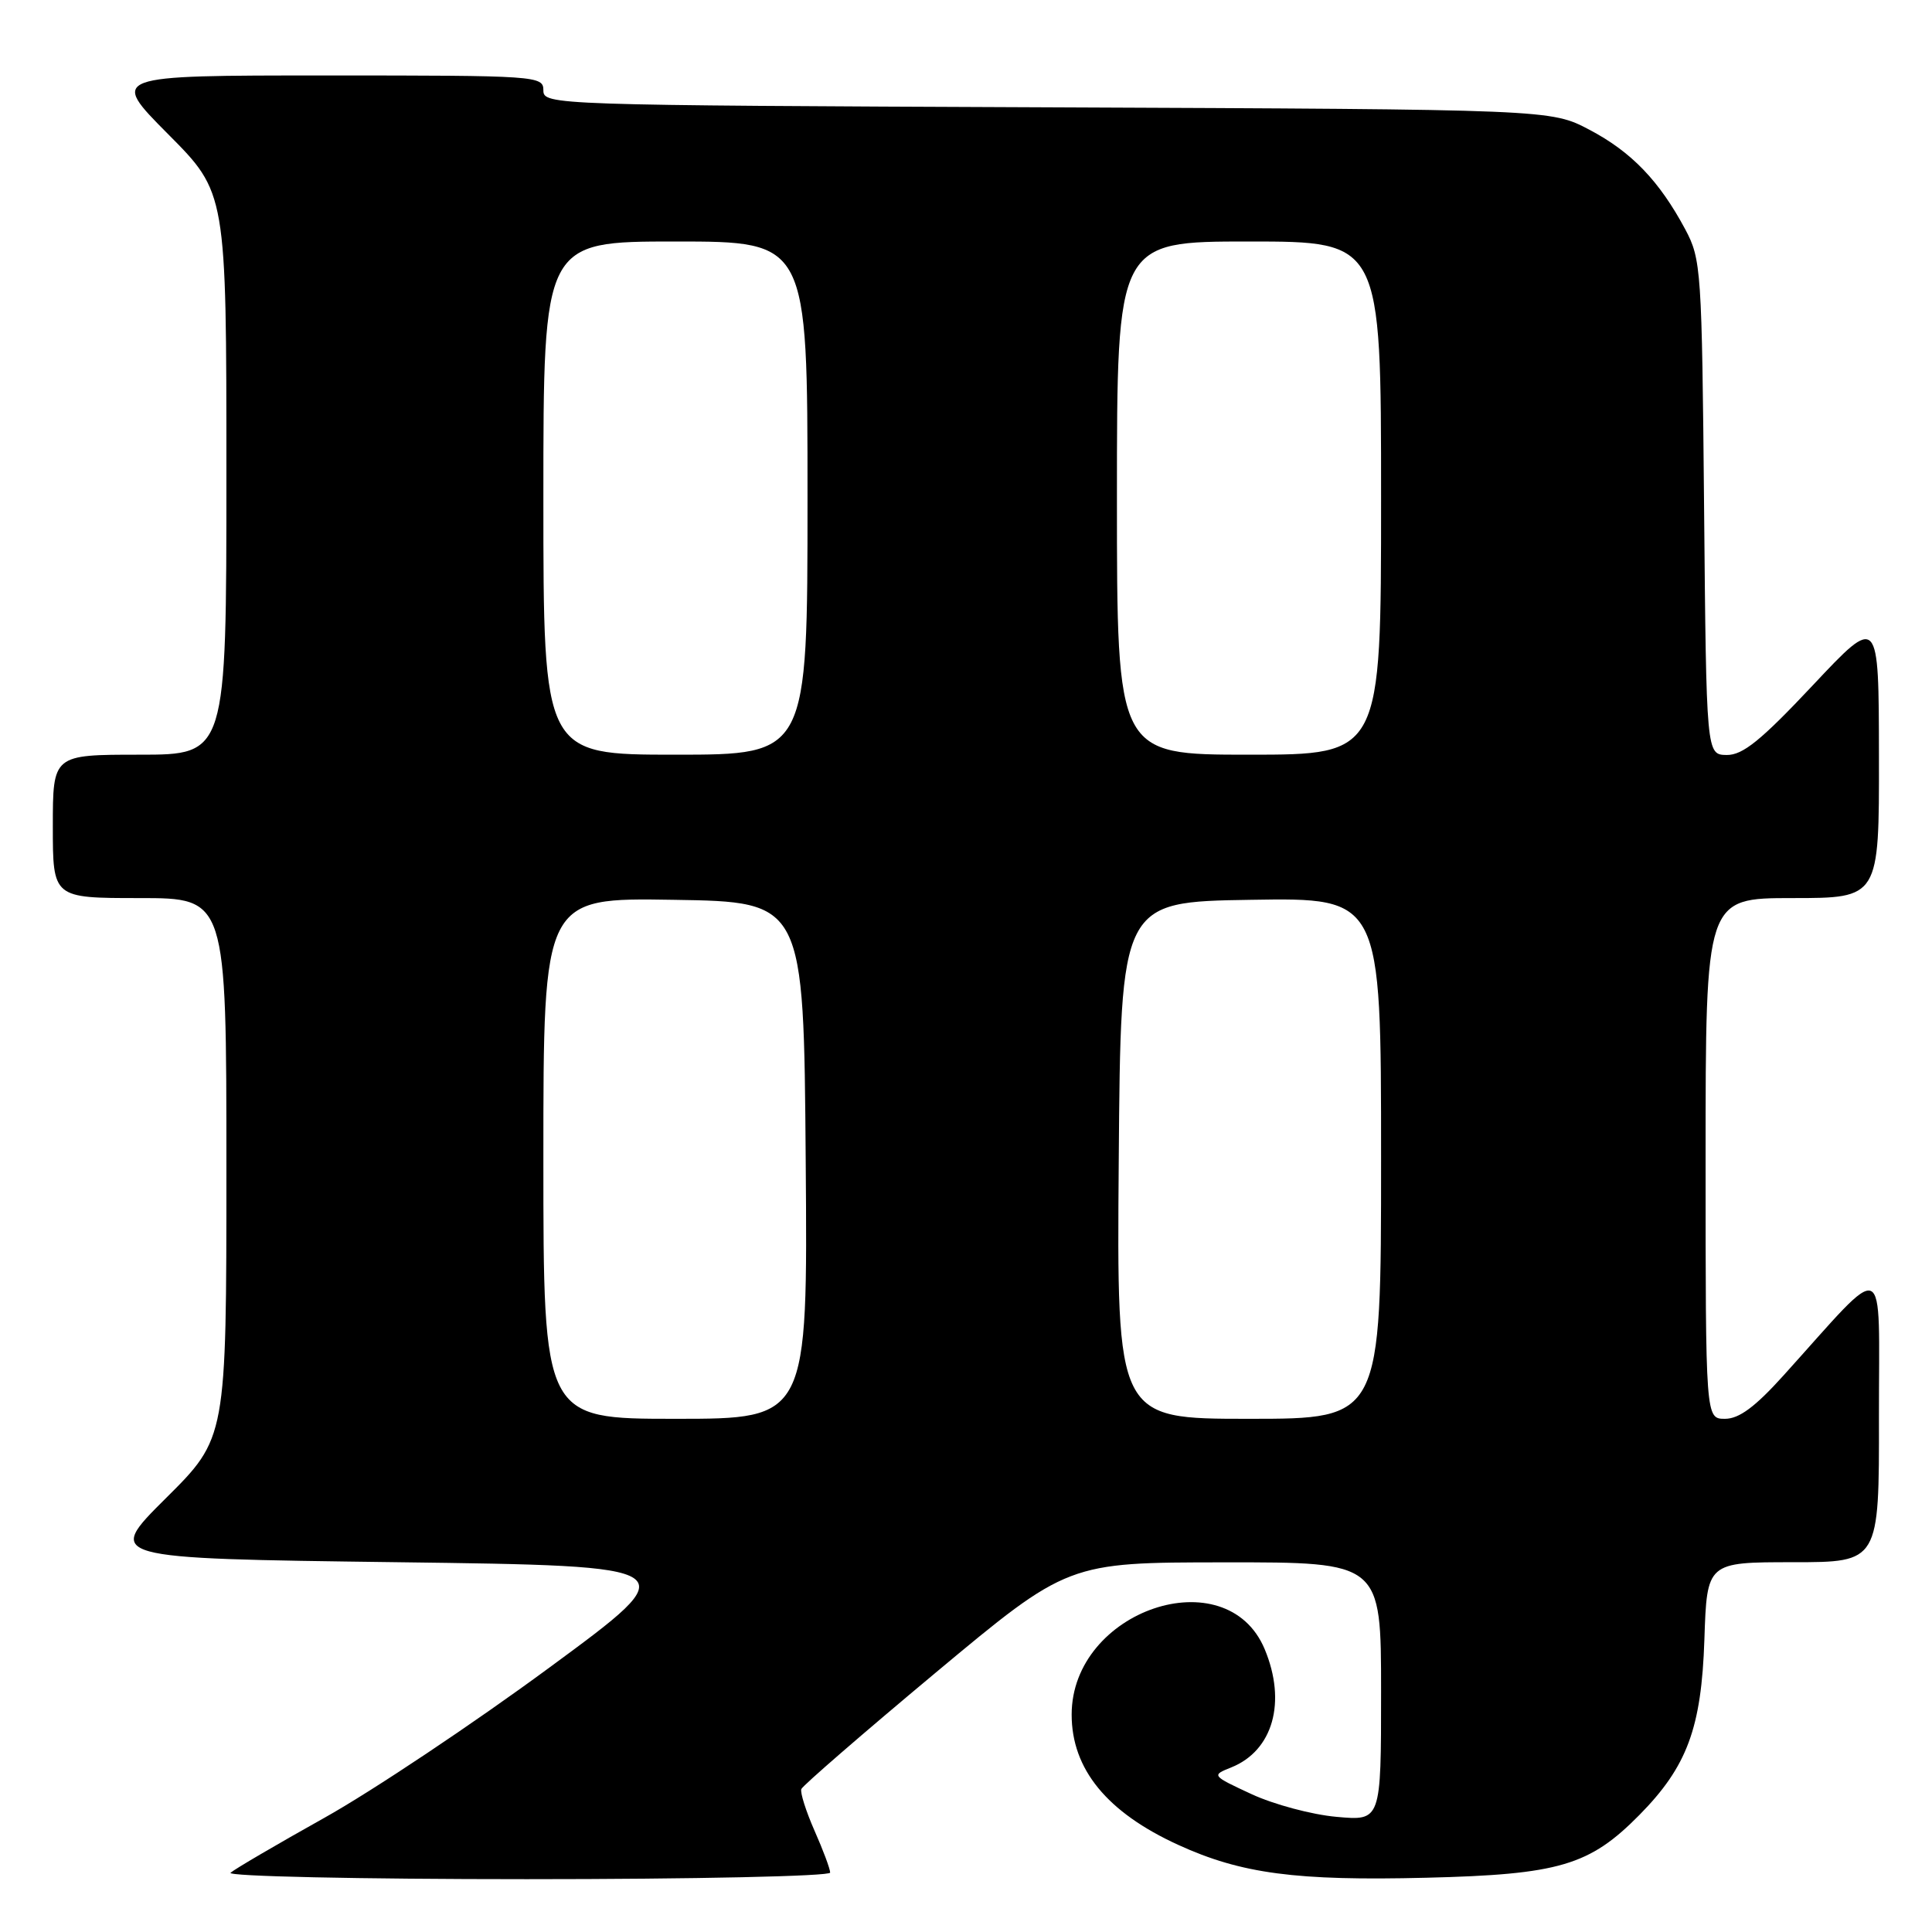 <?xml version="1.0" encoding="UTF-8" standalone="no"?>
<!DOCTYPE svg PUBLIC "-//W3C//DTD SVG 1.1//EN" "http://www.w3.org/Graphics/SVG/1.1/DTD/svg11.dtd" >
<svg xmlns="http://www.w3.org/2000/svg" xmlns:xlink="http://www.w3.org/1999/xlink" version="1.1" viewBox="0 0 256 256">
 <g >
 <path fill="currentColor"
d=" M 110.00 248.13 C 110.00 247.65 109.07 245.15 107.93 242.58 C 106.80 240.01 106.01 237.53 106.18 237.06 C 106.36 236.60 114.38 229.65 124.00 221.62 C 141.50 207.03 141.50 207.03 162.25 207.02 C 183.00 207.00 183.00 207.00 183.00 224.14 C 183.00 241.28 183.00 241.28 177.08 240.74 C 173.82 240.45 168.76 239.09 165.83 237.73 C 160.53 235.27 160.52 235.24 163.15 234.19 C 168.68 231.97 170.50 225.53 167.58 218.53 C 162.52 206.42 142.00 213.37 142.00 227.20 C 142.00 234.42 146.68 240.14 156.11 244.45 C 164.47 248.28 171.74 249.24 189.00 248.81 C 206.61 248.38 210.62 247.19 217.23 240.49 C 223.56 234.07 225.45 228.97 225.84 217.25 C 226.18 207.00 226.18 207.00 237.59 207.00 C 249.00 207.00 249.00 207.00 248.97 187.75 C 248.95 166.11 250.35 166.72 236.32 182.26 C 232.57 186.42 230.44 188.00 228.57 188.00 C 226.00 188.00 226.00 188.00 226.00 153.50 C 226.00 119.00 226.00 119.00 237.50 119.00 C 249.00 119.00 249.00 119.00 248.97 100.25 C 248.95 81.50 248.95 81.50 240.22 90.79 C 233.33 98.12 230.93 100.06 228.80 100.04 C 226.10 100.00 226.10 100.00 225.80 67.25 C 225.51 35.71 225.42 34.35 223.30 30.38 C 219.86 23.96 216.18 20.13 210.62 17.20 C 205.50 14.50 205.50 14.50 138.75 14.22 C 73.07 13.95 72.00 13.91 72.00 11.97 C 72.00 10.05 71.20 10.00 43.27 10.00 C 14.55 10.00 14.55 10.00 22.27 17.77 C 30.00 25.54 30.00 25.54 30.00 62.77 C 30.00 100.00 30.00 100.00 18.50 100.00 C 7.00 100.00 7.00 100.00 7.00 109.50 C 7.00 119.00 7.00 119.00 18.50 119.00 C 30.00 119.00 30.00 119.00 30.00 154.77 C 30.00 190.55 30.00 190.55 21.98 198.52 C 13.95 206.50 13.95 206.50 52.53 207.00 C 91.10 207.50 91.10 207.50 72.80 220.96 C 62.74 228.37 49.33 237.32 43.00 240.86 C 36.67 244.40 31.07 247.68 30.55 248.15 C 30.02 248.62 47.51 249.00 69.80 249.00 C 92.03 249.00 110.00 248.61 110.00 248.13 Z  M 72.00 153.48 C 72.00 118.95 72.00 118.95 89.25 119.23 C 106.50 119.50 106.50 119.50 106.76 153.75 C 107.03 188.00 107.03 188.00 89.51 188.00 C 72.00 188.00 72.00 188.00 72.00 153.48 Z  M 148.24 153.75 C 148.50 119.50 148.50 119.50 165.75 119.23 C 183.00 118.95 183.00 118.95 183.00 153.48 C 183.00 188.00 183.00 188.00 165.49 188.00 C 147.97 188.00 147.97 188.00 148.24 153.75 Z  M 72.00 66.00 C 72.00 32.00 72.00 32.00 89.50 32.00 C 107.00 32.00 107.00 32.00 107.00 66.00 C 107.00 100.00 107.00 100.00 89.50 100.00 C 72.00 100.00 72.00 100.00 72.00 66.00 Z  M 148.00 66.00 C 148.00 32.00 148.00 32.00 165.50 32.00 C 183.00 32.00 183.00 32.00 183.00 66.00 C 183.00 100.00 183.00 100.00 165.50 100.00 C 148.00 100.00 148.00 100.00 148.00 66.00 Z "/>
</g>
</svg>